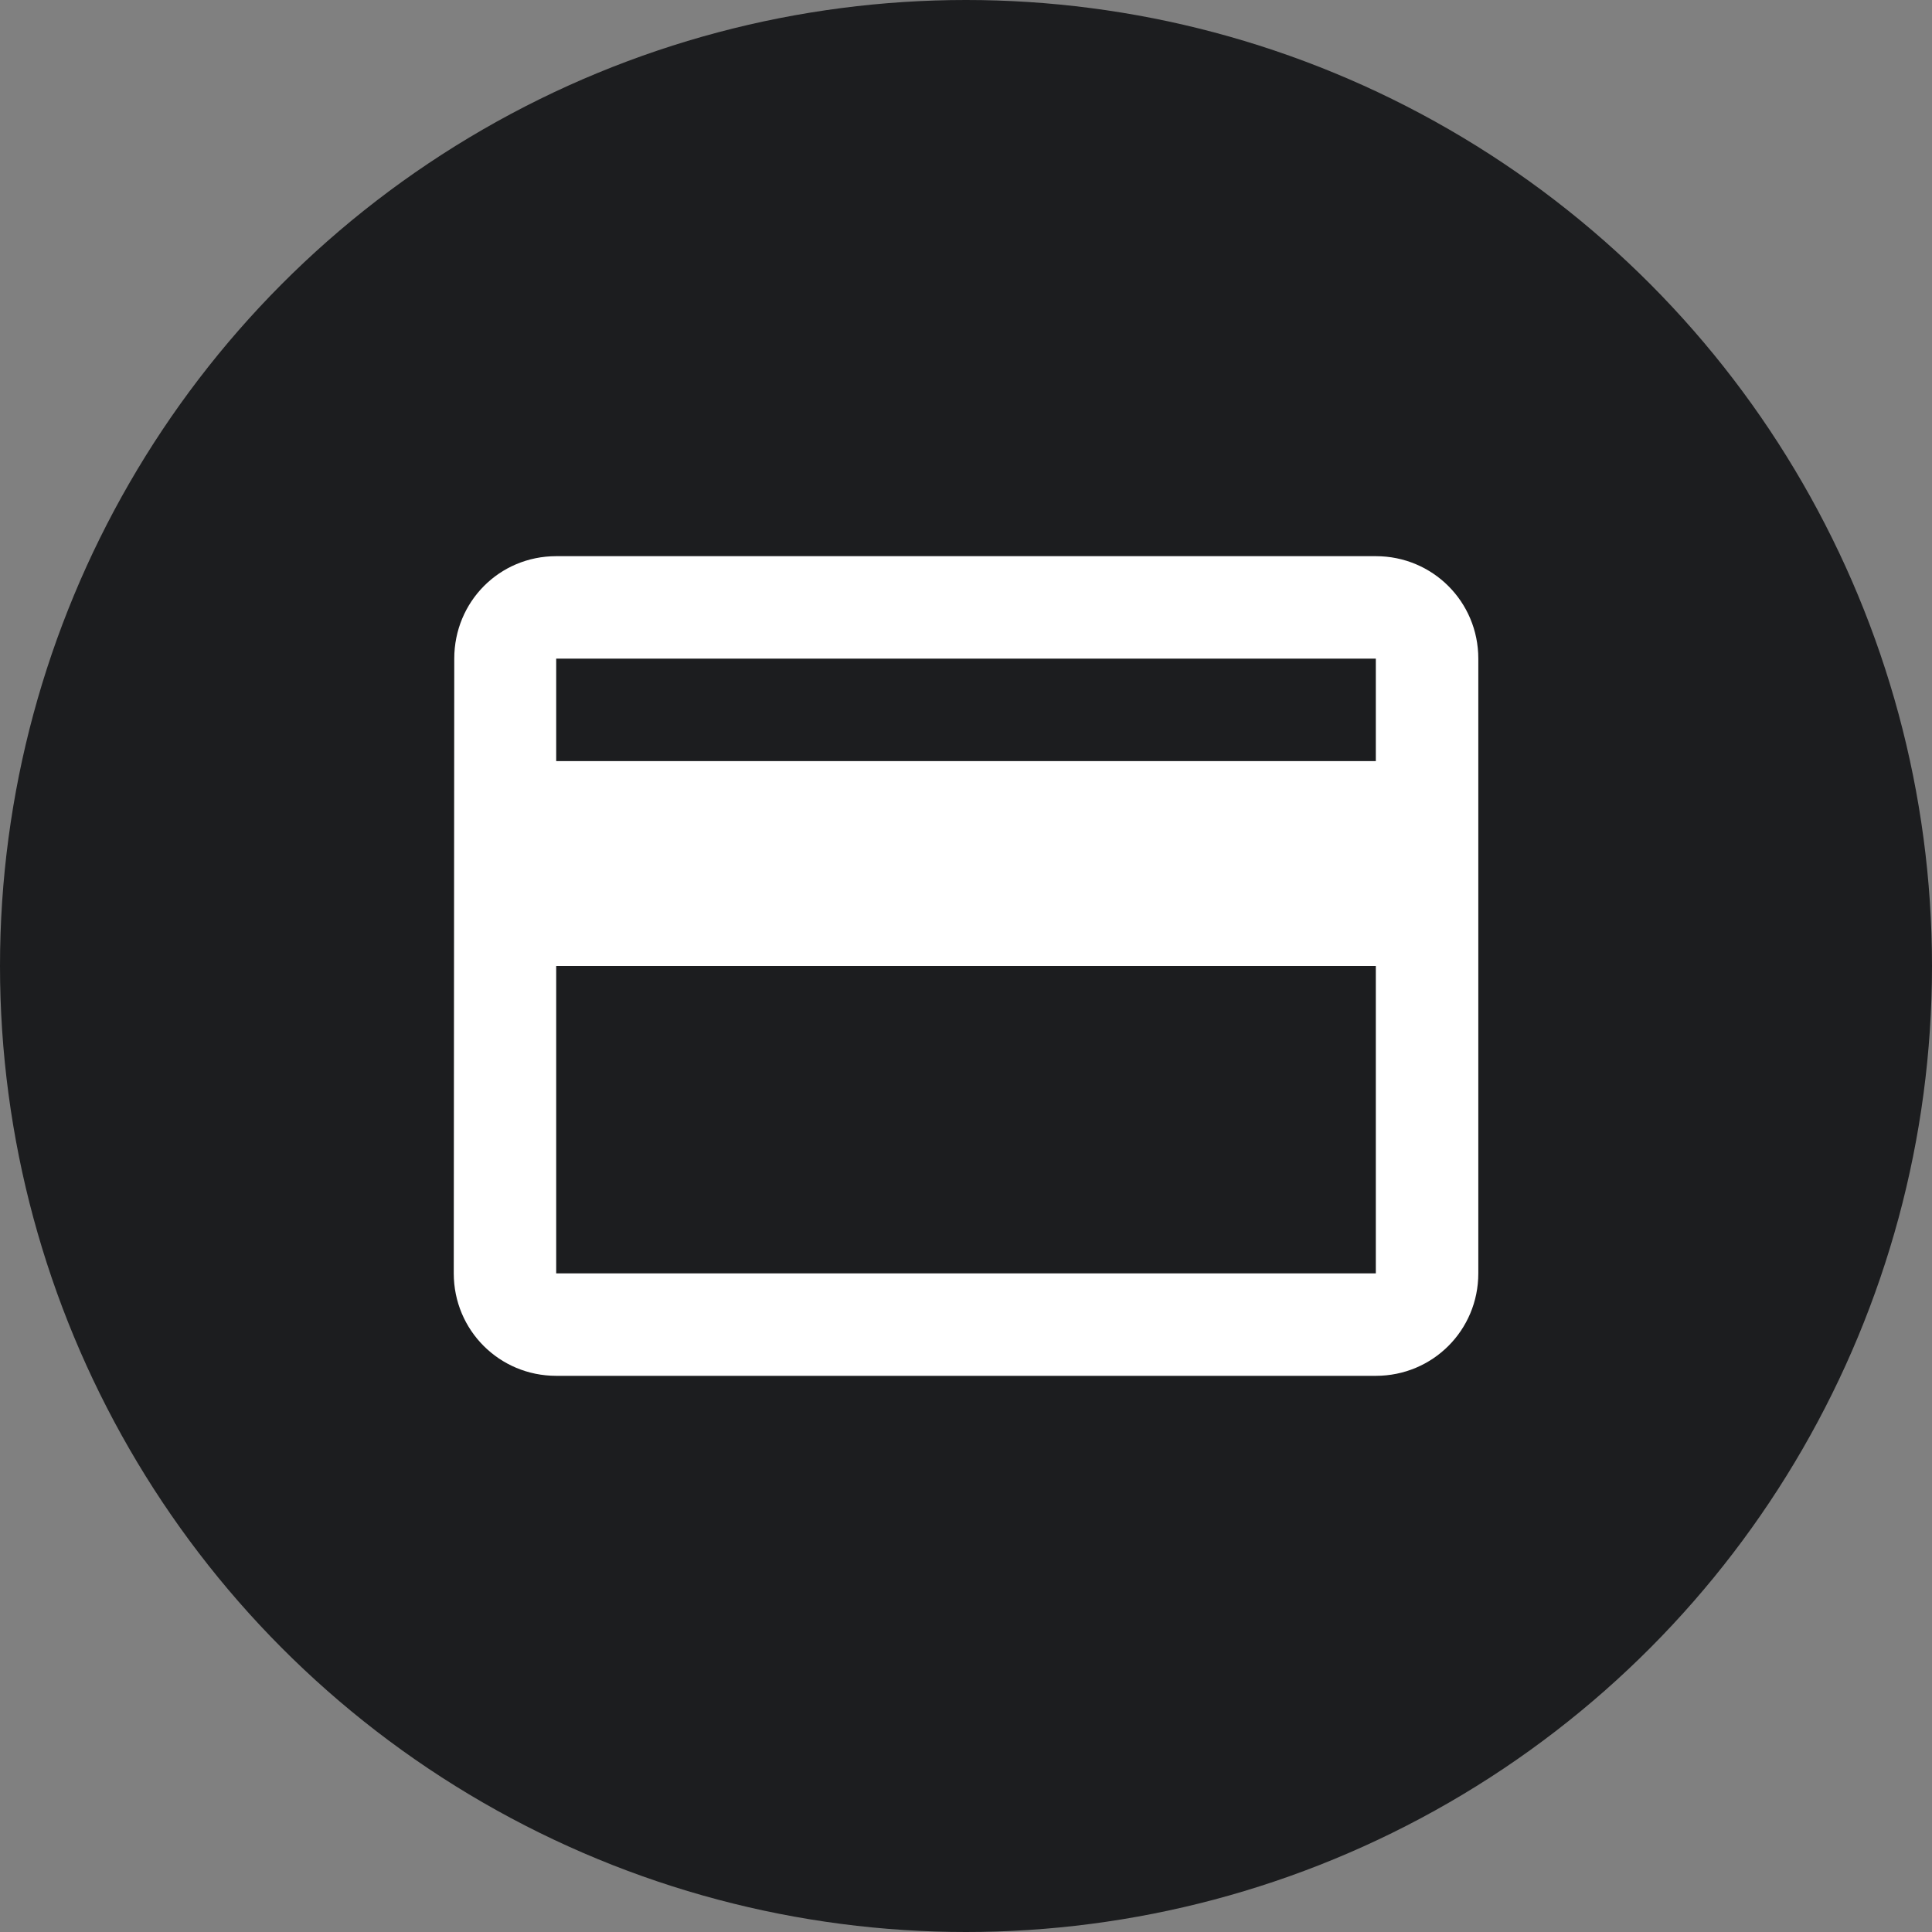 <svg fill="none" height="88" viewBox="0 0 88 88" width="88" xmlns="http://www.w3.org/2000/svg"><rect x="0" y="0" width="88" height="88" fill="#808080" stroke="none"/><circle cx="44" cy="44" fill="#1c1d1f" r="44"/><path d="m62.667 25.333h-37.333c-2.59 0-4.643 2.077-4.643 4.667l-.023 28c0 2.59 2.077 4.667 4.667 4.667h37.333c2.59 0 4.667-2.077 4.667-4.667v-28c0-2.59-2.077-4.667-4.667-4.667zm0 32.667h-37.333v-14h37.333zm0-23.333h-37.333v-4.667h37.333z" fill="#fff"/></svg>